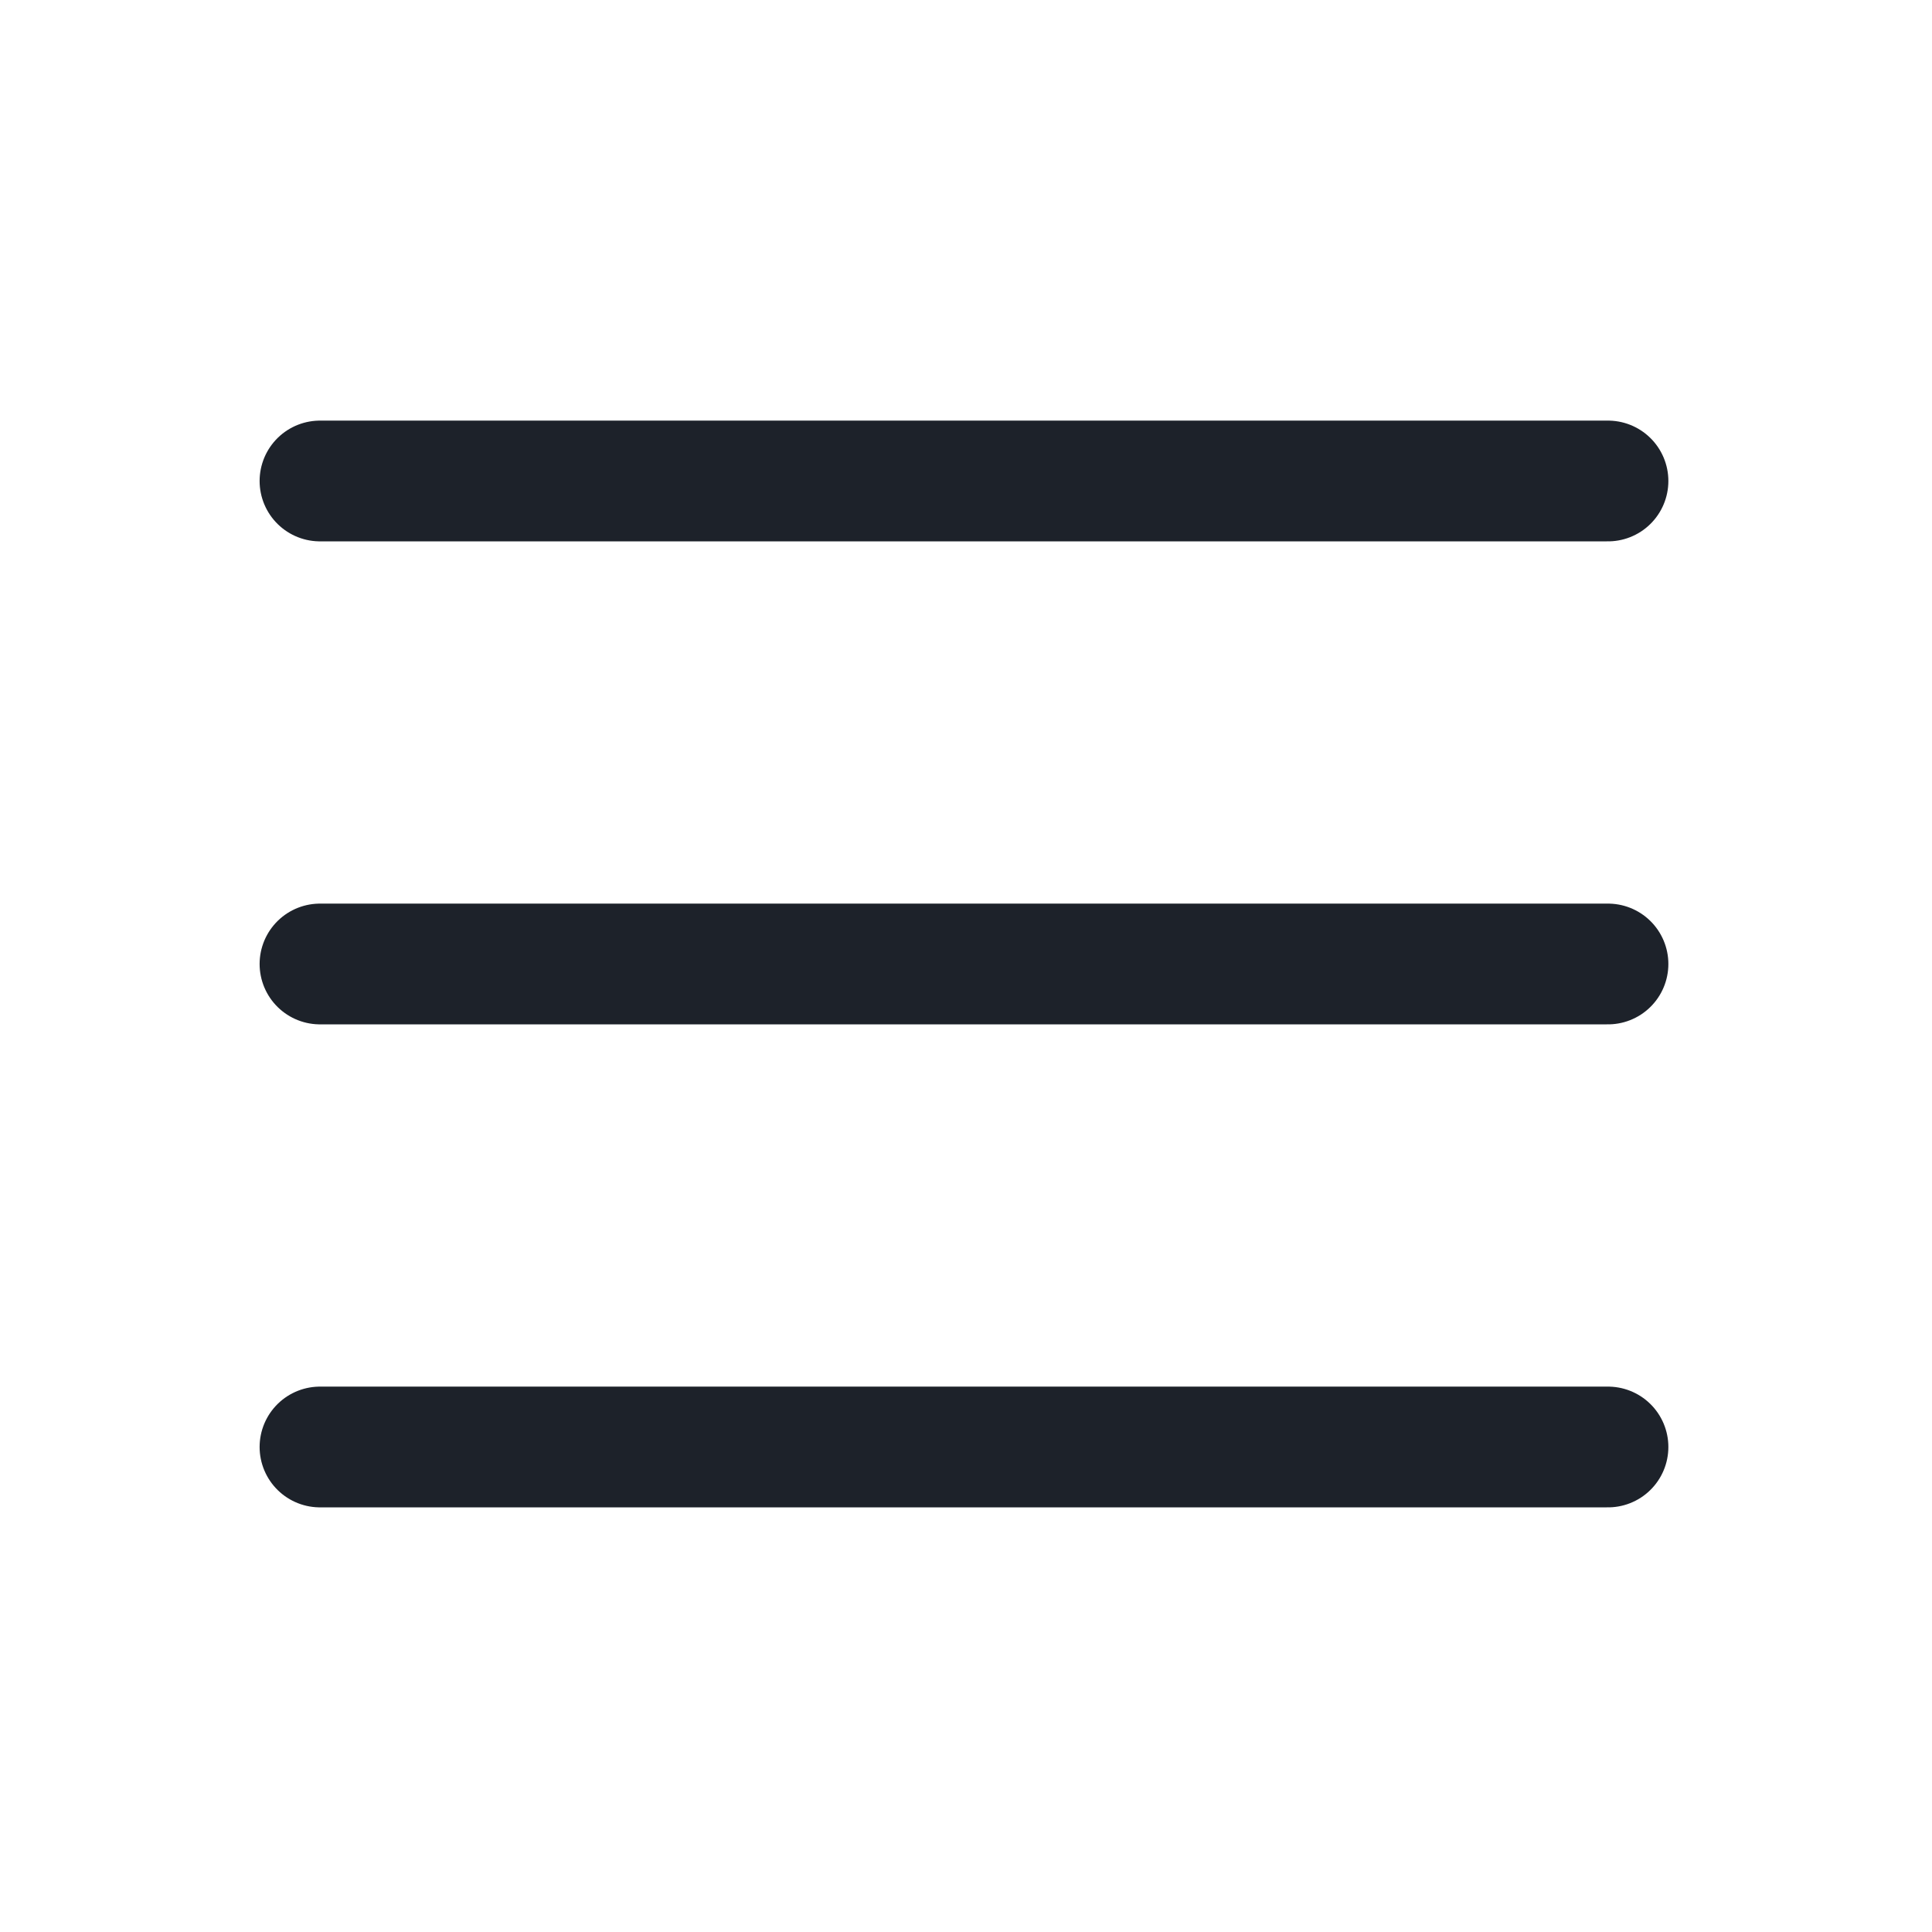 <svg width="24" height="24" viewBox="0 0 24 24" fill="none" xmlns="http://www.w3.org/2000/svg">
<path d="M3.975 5.975H19.975" stroke="#1D222A" stroke-width="1.5" stroke-linecap="round" stroke-linejoin="round"/>
<path d="M3.975 11.975H19.975" stroke="#1D222A" stroke-width="1.5" stroke-linecap="round" stroke-linejoin="round"/>
<path d="M3.975 17.975H19.975" stroke="#1D222A" stroke-width="1.5" stroke-linecap="round" stroke-linejoin="round"/>
</svg>
